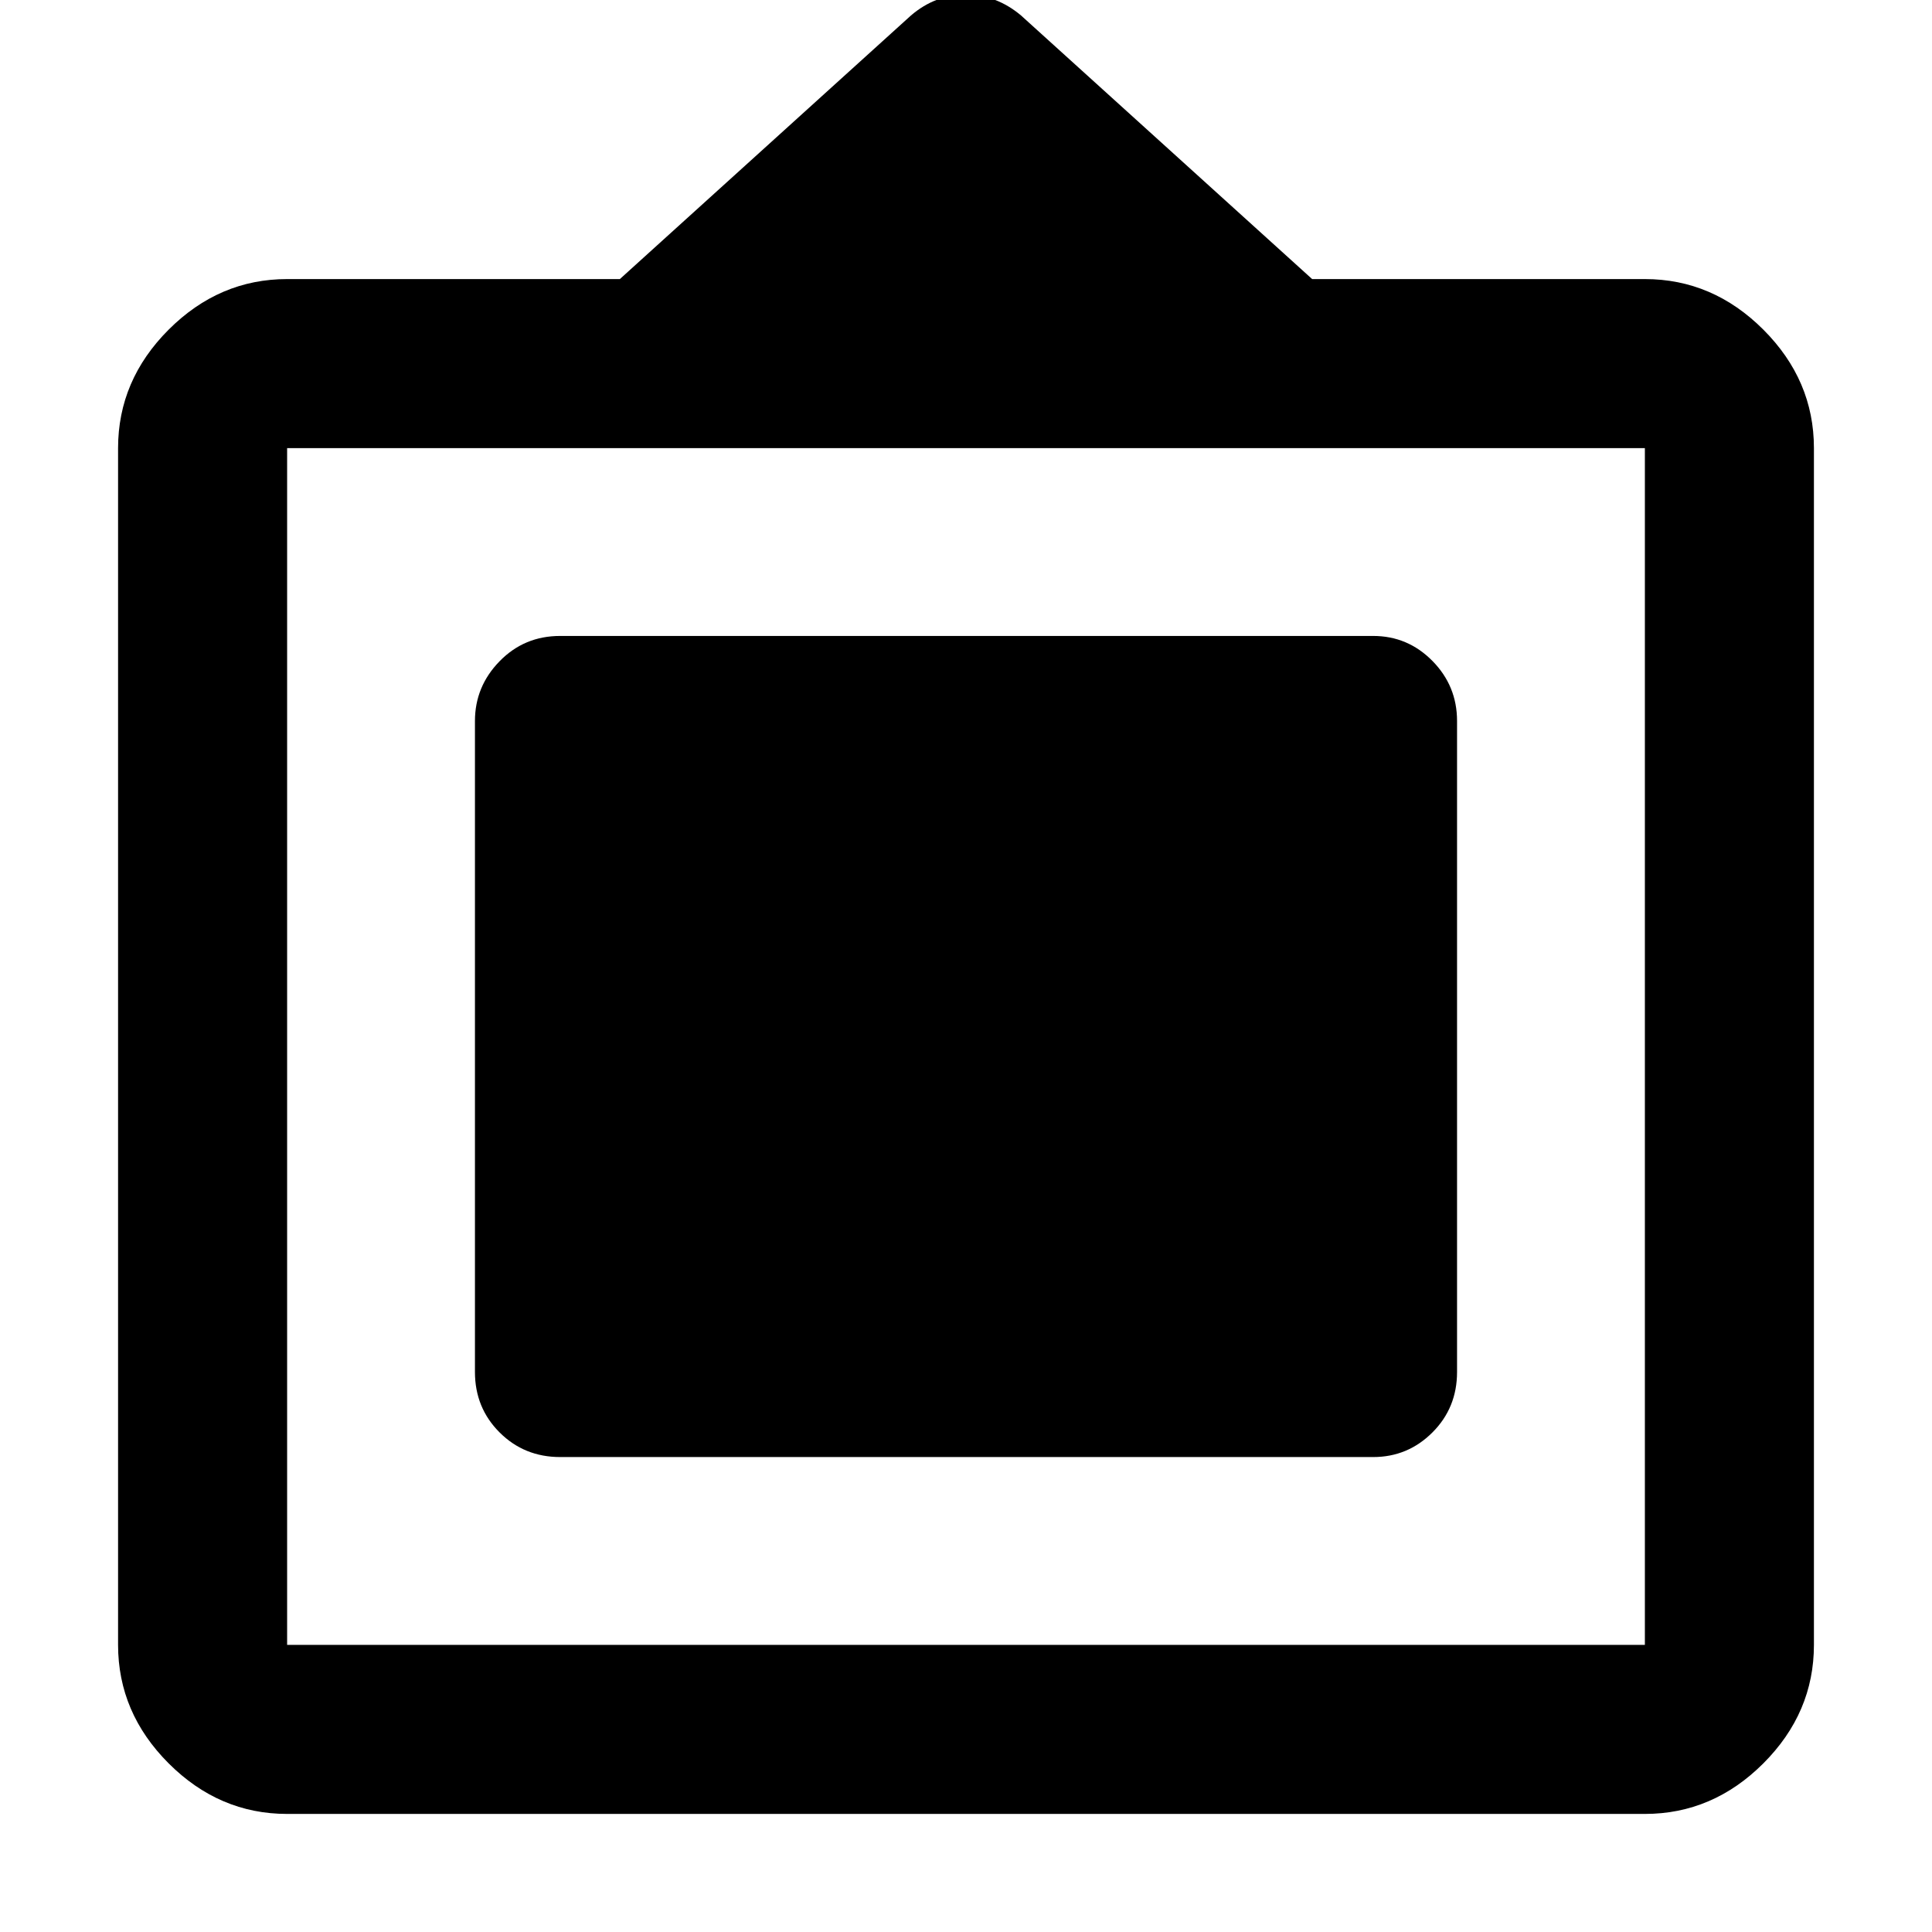 <svg xmlns="http://www.w3.org/2000/svg" height="40" viewBox="0 -960 960 960" width="40"><path d="M142.67-58.67q-33.73 0-58.87-25.13-25.13-25.14-25.13-58.87v-594.66q0-33.73 25.13-58.87 25.14-25.13 58.87-25.13H308l144.67-131q12.09-10.34 27.21-10.34 15.12 0 27.45 10.34l144.67 131h165.33q33.73 0 58.87 25.13 25.13 25.14 25.13 58.87v594.66q0 33.73-25.13 58.87-25.14 25.13-58.87 25.13H142.67Zm0-84h674.66v-594.66H142.67v594.66ZM236-278.27v-323.46q0-17.16 12.25-29.71Q260.5-644 278.33-644h404q17.19 0 29.43 12.41Q724-619.17 724-601.73v323.46q0 17.81-12.24 30.04T682.33-236h-404q-17.83 0-30.08-12.23T236-278.27Z"/></svg>